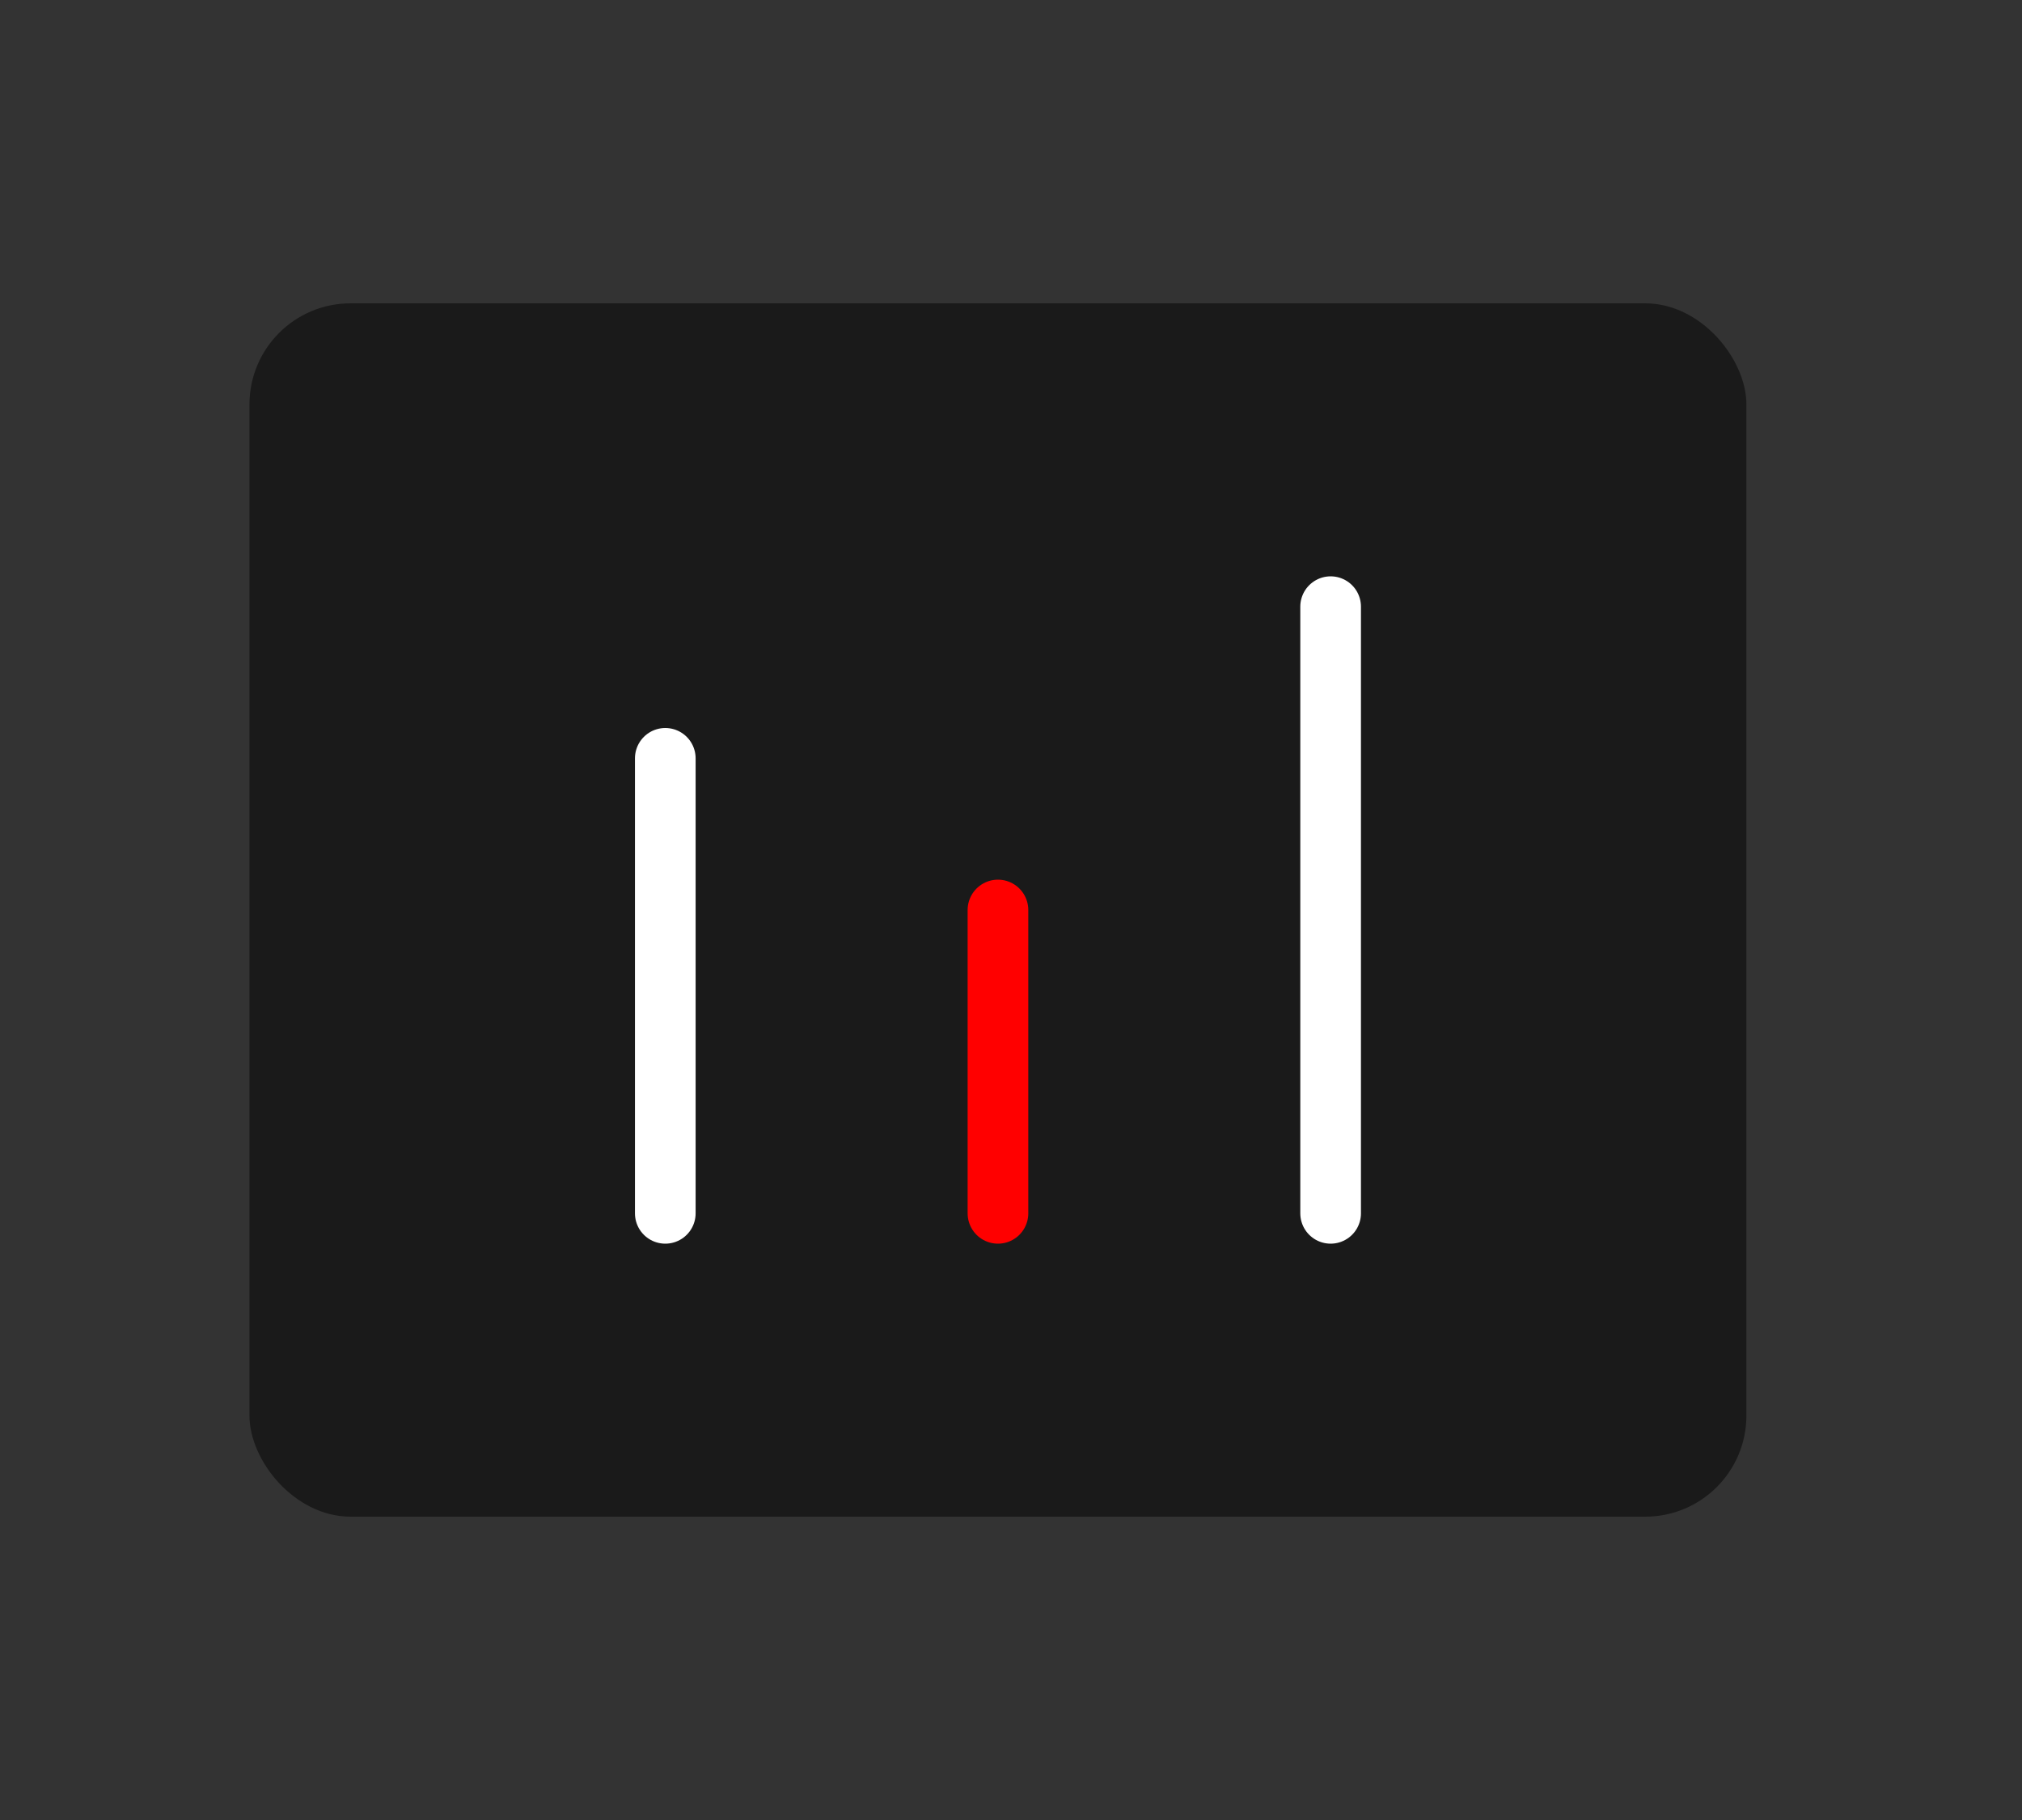 <svg width="40" height="36" viewBox="0 0 40 36" fill="none" xmlns="http://www.w3.org/2000/svg">
<rect x="0" y="0" width="40" height="36" fill="#333333" stroke="none"/>
<rect x="4.935" y="6" width="29.613" height="24" rx="2" fill="black" fill-opacity="0.49"/>
<path d="M13.161 15L13.161 24" stroke="white" stroke-width="1.2" stroke-linecap="round" stroke-linejoin="round"/>
<path d="M19.742 18V24" stroke="red" stroke-width="1.2" stroke-linecap="round" stroke-linejoin="round"/>
<path d="M26.323 12V24" stroke="white" stroke-width="1.2" stroke-linecap="round" stroke-linejoin="round"/>
</svg>
